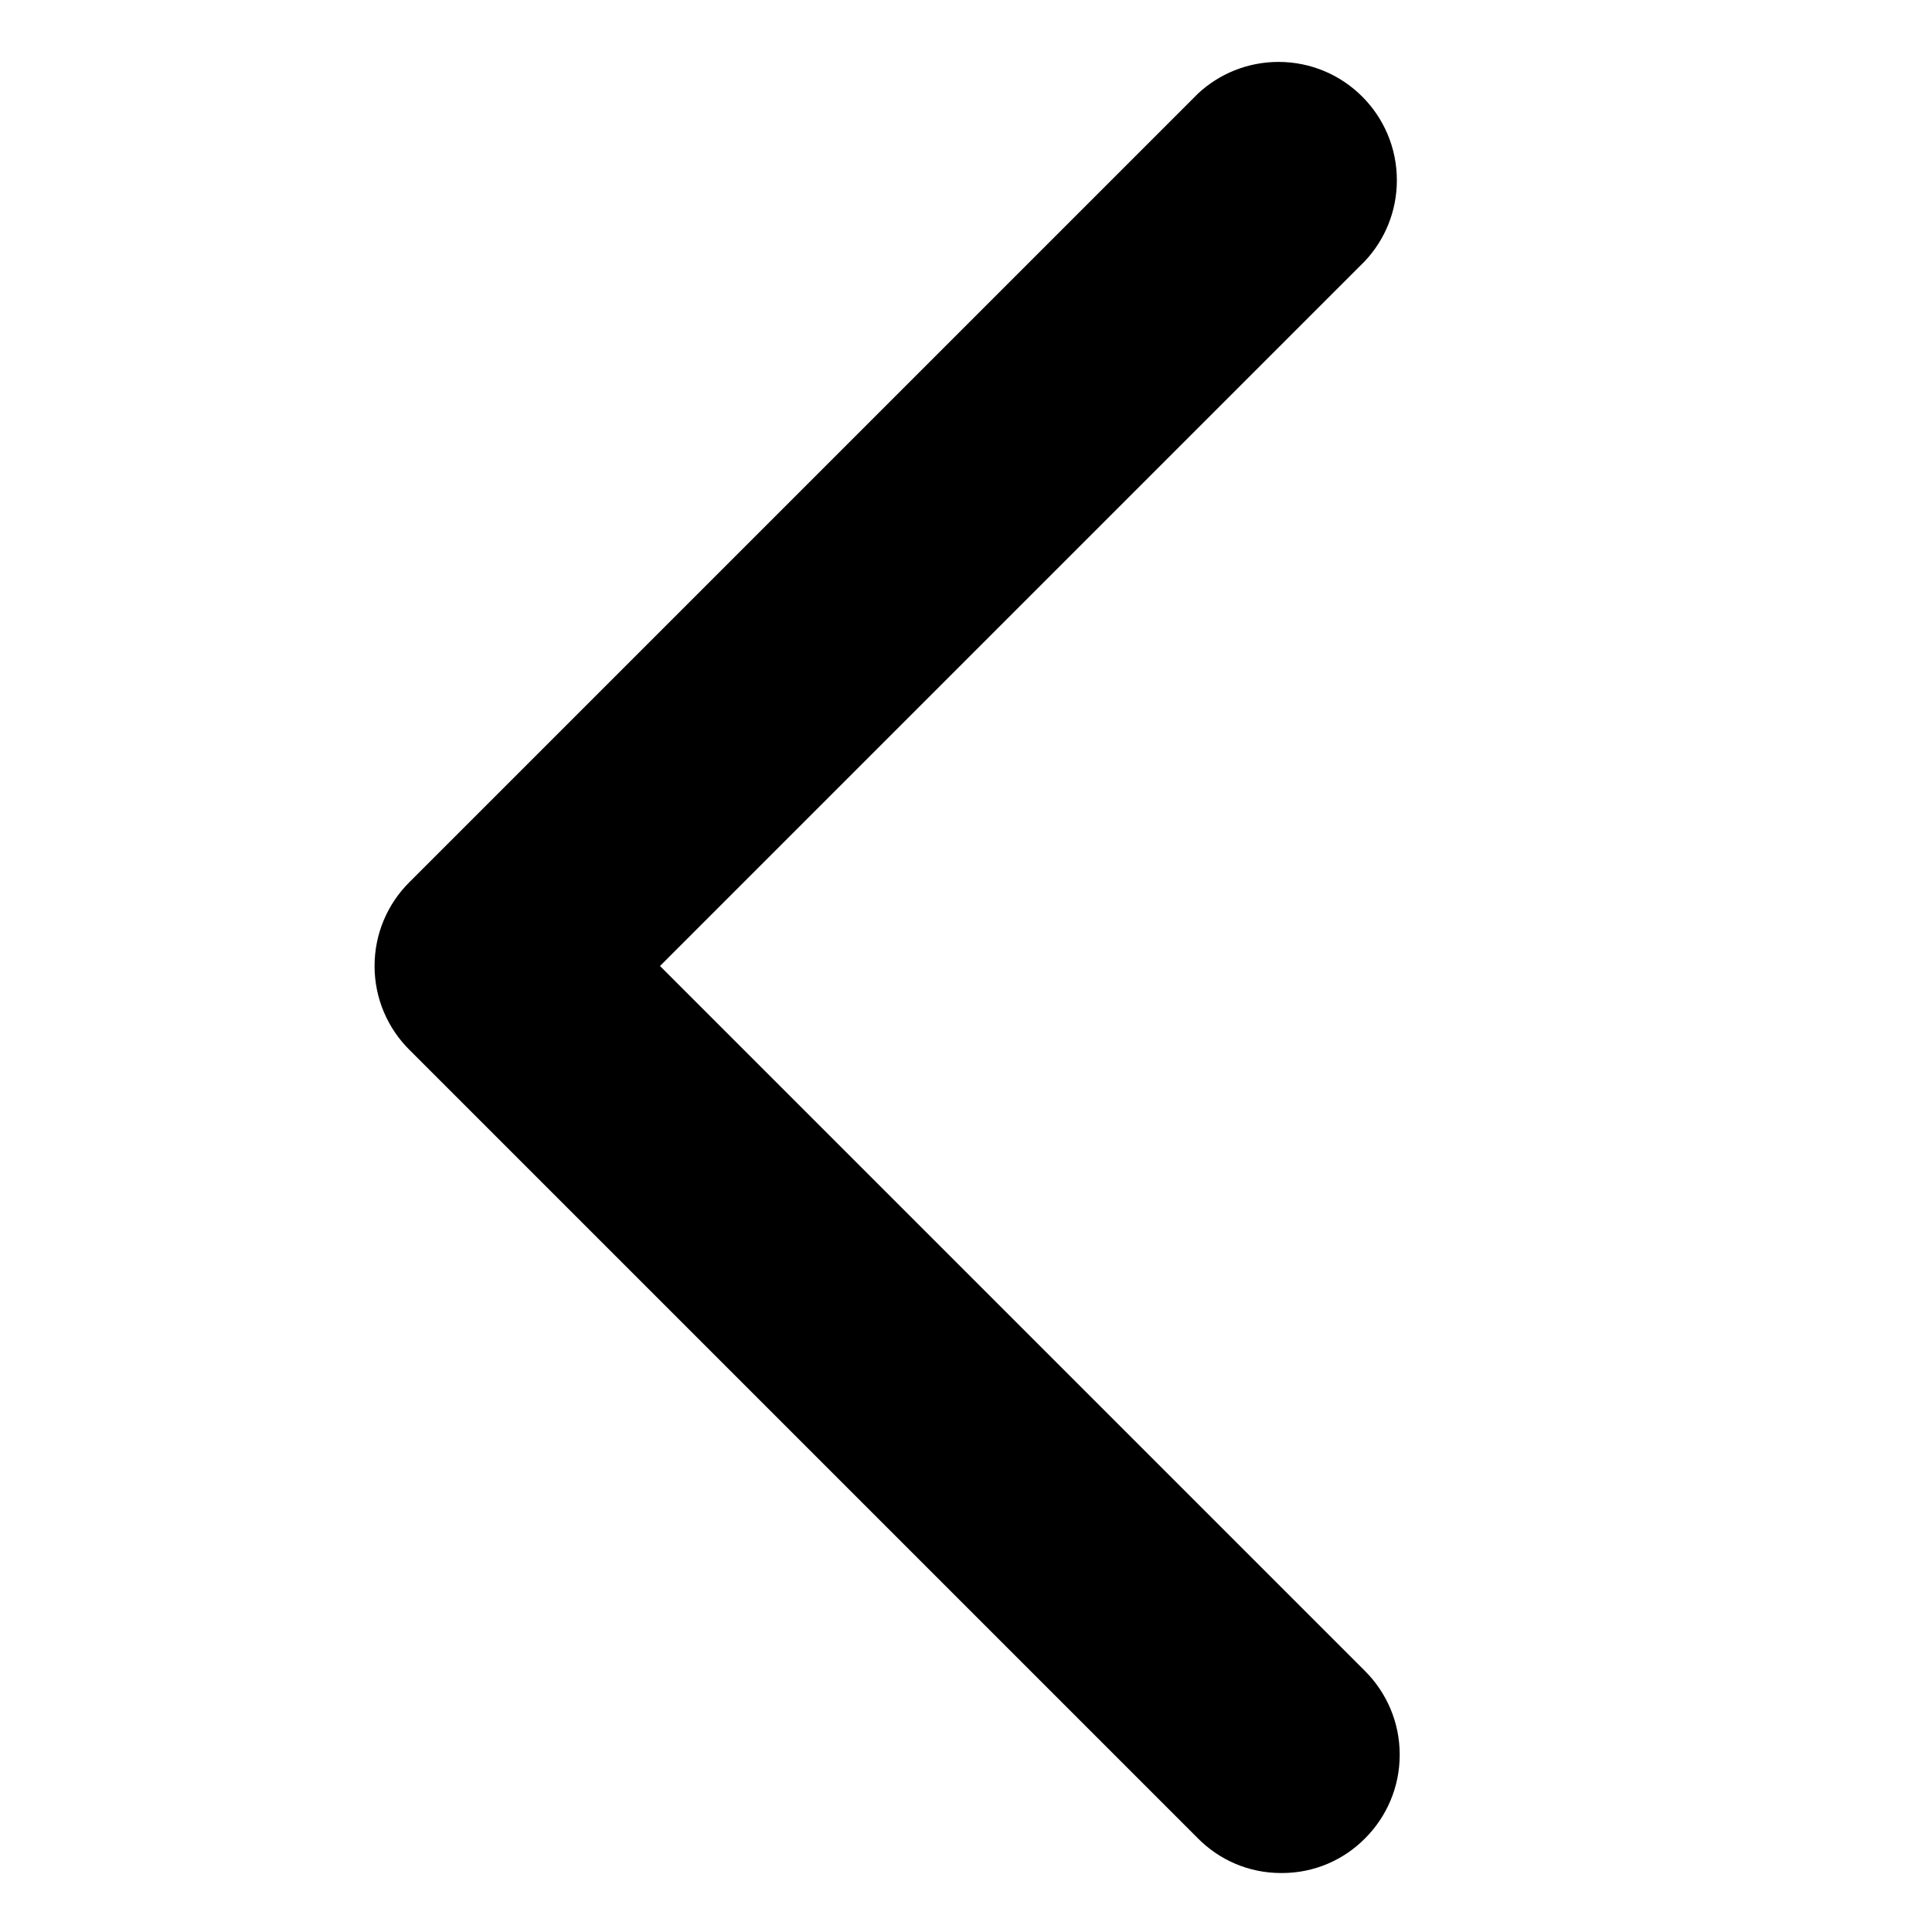 <!-- Generated by IcoMoon.io -->
<svg version="1.1" xmlns="http://www.w3.org/2000/svg" width="80" height="80" viewBox="0 0 80 80">
<title>chevron-left</title>
<path d="M53.064 77.558c-0.007 0-0.015 0-0.023 0-1.345 0-2.562-0.55-3.439-1.437l-32.659-32.659c-0.885-0.886-1.433-2.11-1.433-3.462s0.547-2.576 1.433-3.462v0l32.659-32.659c0.872-0.815 2.048-1.315 3.34-1.315 2.706 0 4.899 2.193 4.899 4.899 0 1.292-0.5 2.467-1.318 3.343l0.003-0.003-29.197 29.197 29.197 29.197c0.885 0.886 1.433 2.11 1.433 3.462s-0.547 2.576-1.433 3.462v0c-0.877 0.888-2.094 1.437-3.439 1.437-0.008 0-0.016 0-0.024 0h0.001z"></path>
</svg>

